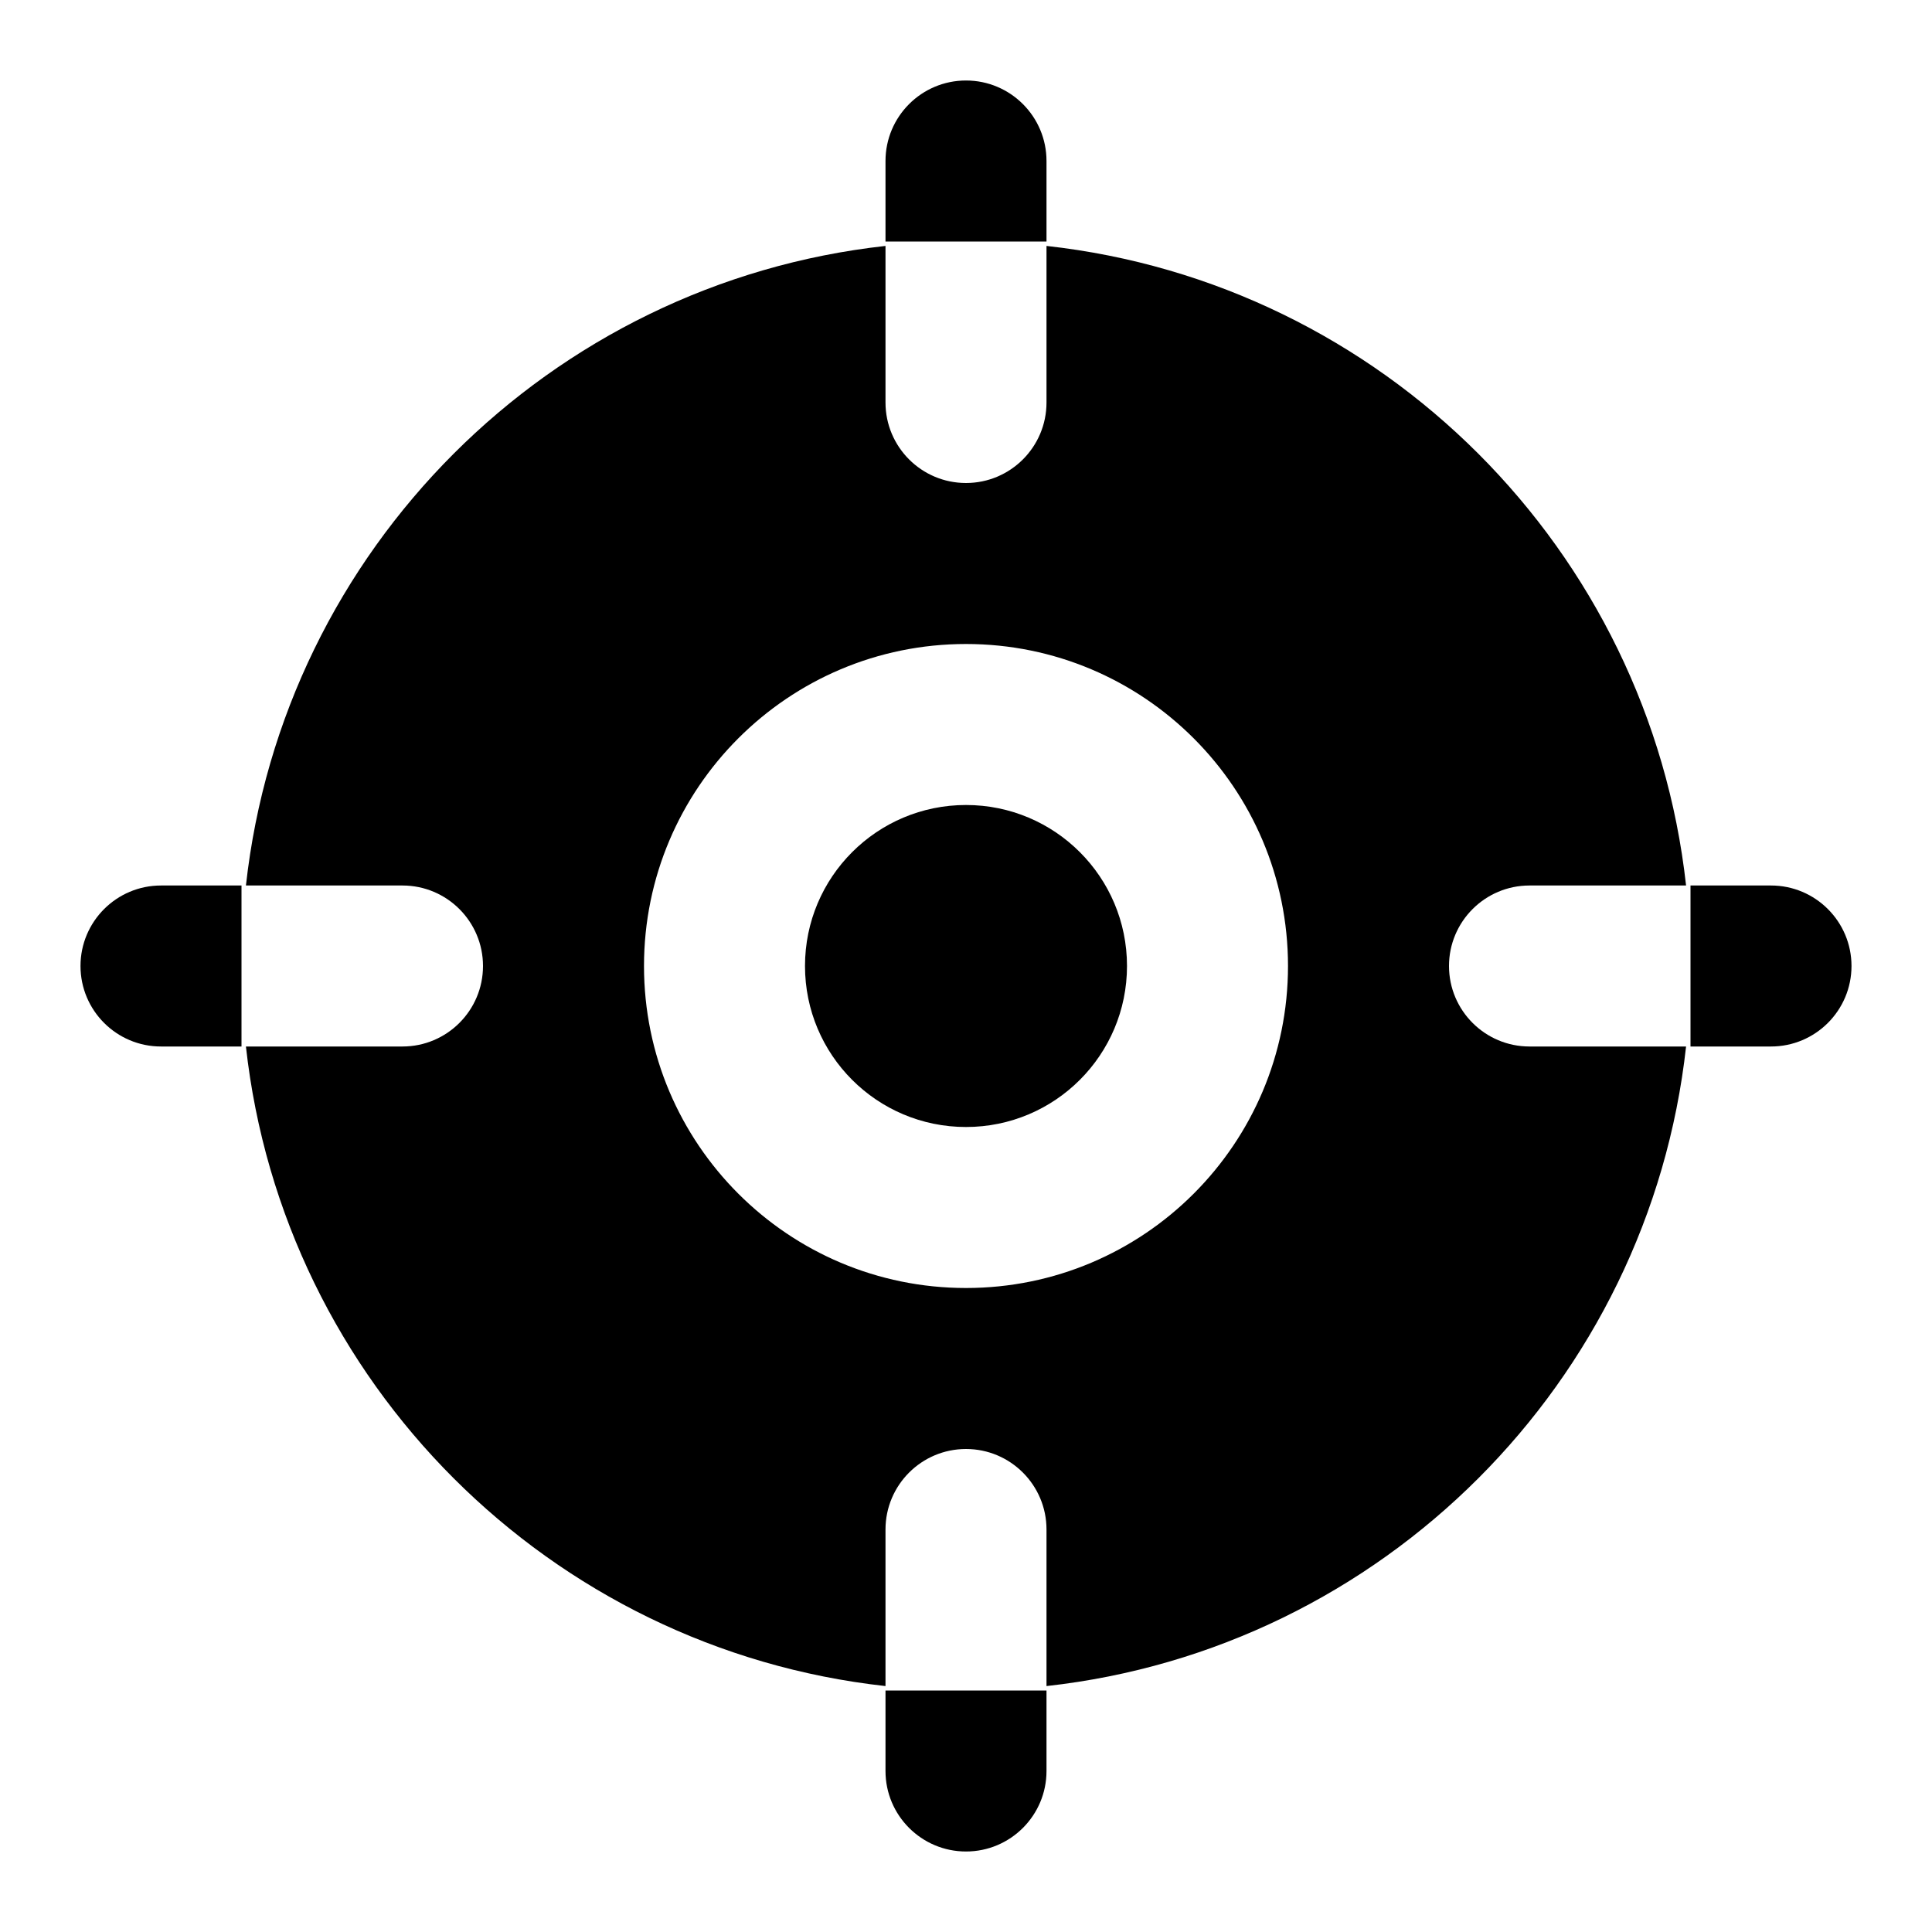 <svg width="24" height="24" viewBox="0 0 24 24" fill="none" xmlns="http://www.w3.org/2000/svg">
<path d="M13 2C13 1.448 12.552 1 12 1C11.448 1 11 1.448 11 2V3H13V2Z" fill="black"/>
<path d="M10 12C10 10.895 10.895 10 12 10C13.105 10 14 10.895 14 12C14 13.105 13.105 14 12 14C10.895 14 10 13.105 10 12Z" fill="black"/>
<path fill-rule="evenodd" clip-rule="evenodd" d="M13 3.055V5C13 5.552 12.552 6 12 6C11.448 6 11 5.552 11 5V3.055C6.828 3.516 3.516 6.828 3.055 11H5C5.552 11 6 11.448 6 12C6 12.552 5.552 13 5 13H3.055C3.516 17.172 6.828 20.484 11 20.945V19C11 18.448 11.448 18 12 18C12.552 18 13 18.448 13 19V20.945C17.172 20.484 20.484 17.172 20.945 13H19C18.448 13 18 12.552 18 12C18 11.448 18.448 11 19 11H20.945C20.484 6.828 17.172 3.516 13 3.055ZM12 8C9.791 8 8 9.791 8 12C8 14.209 9.791 16 12 16C14.209 16 16 14.209 16 12C16 9.791 14.209 8 12 8Z" fill="black"/>
<path d="M21 11V13H22C22.552 13 23 12.552 23 12C23 11.448 22.552 11 22 11H21Z" fill="black"/>
<path d="M13 21H11V22C11 22.552 11.448 23 12 23C12.552 23 13 22.552 13 22V21Z" fill="black"/>
<path d="M3 13V11H2C1.448 11 1 11.448 1 12C1 12.552 1.448 13 2 13H3Z" fill="black"/>
</svg>
